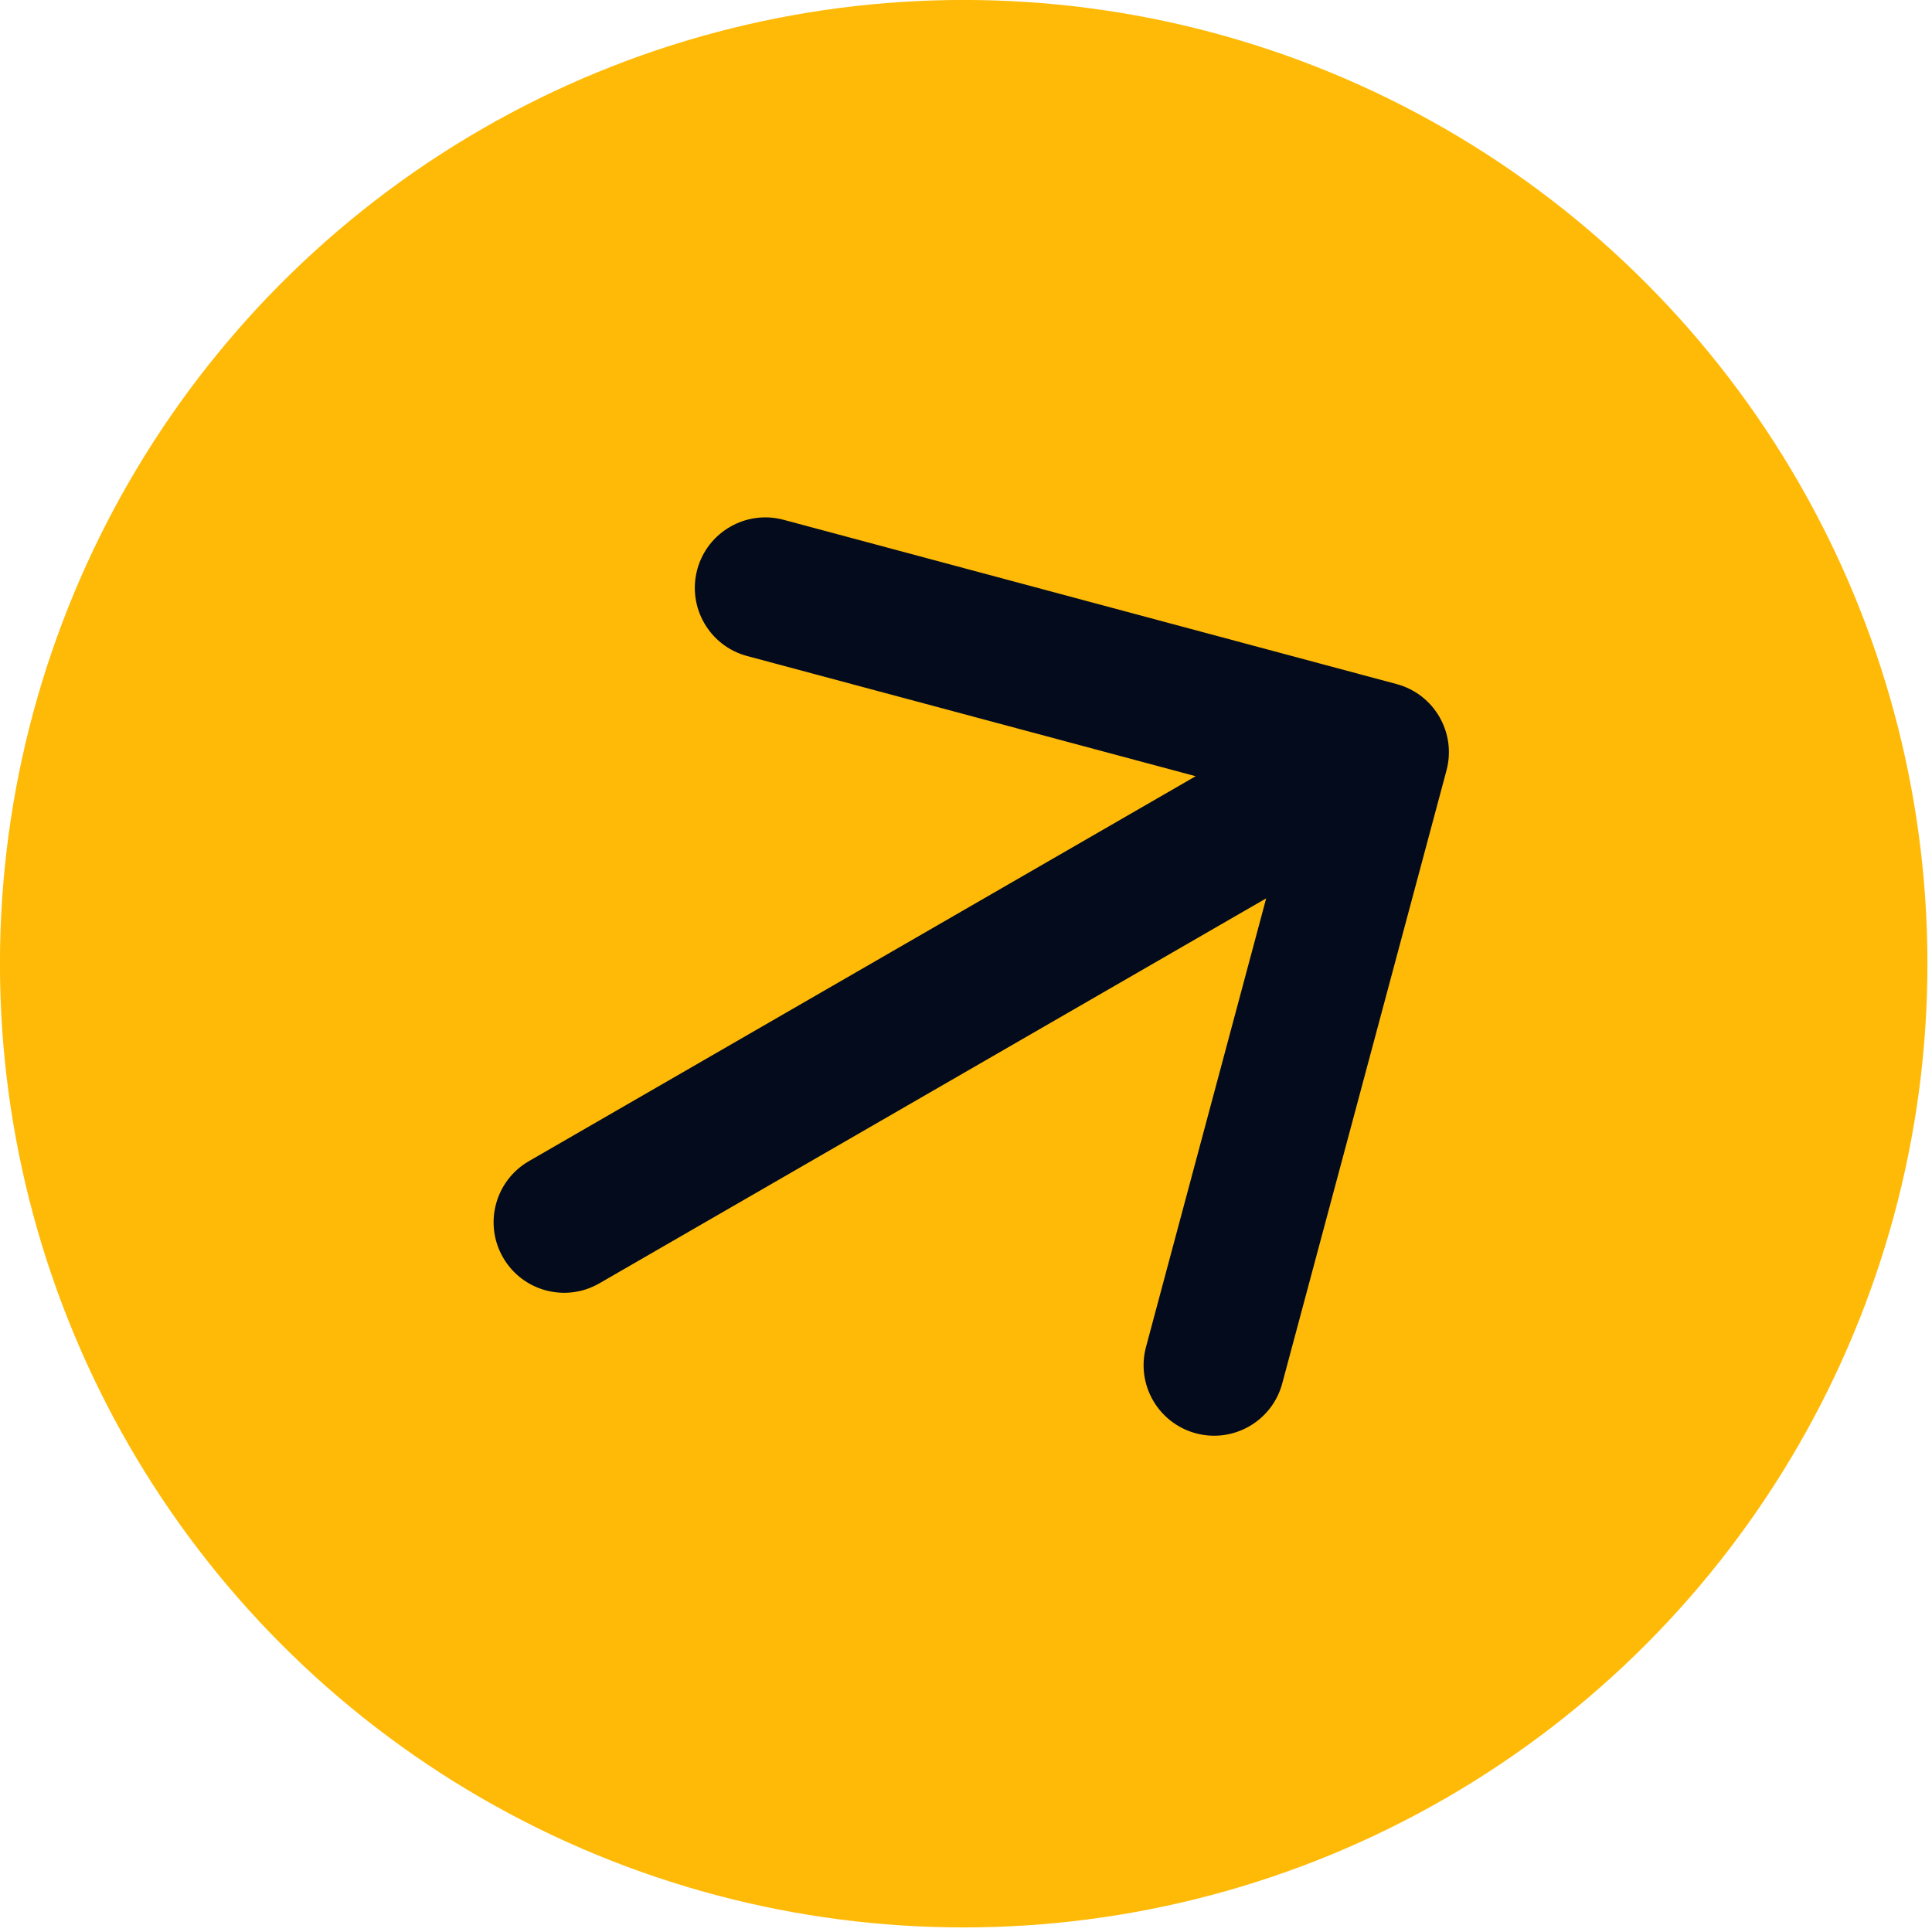 <svg width="41" height="41" viewBox="0 0 41 41" fill="none" xmlns="http://www.w3.org/2000/svg">
<circle cx="20.451" cy="20.451" r="19.953" fill="#FFBA08" stroke="#FFBA08" stroke-width="0.998"/>
<path d="M11.223 24.642C10.508 25.056 10.262 25.971 10.676 26.687C11.089 27.402 12.004 27.648 12.72 27.234L11.223 24.642ZM30.697 16.349C30.91 15.551 30.437 14.731 29.638 14.517L16.629 11.031C15.831 10.817 15.01 11.291 14.796 12.089C14.583 12.887 15.056 13.708 15.855 13.922L27.418 17.02L24.32 28.584C24.106 29.382 24.58 30.203 25.378 30.417C26.176 30.631 26.997 30.157 27.211 29.359L30.697 16.349ZM11.972 25.939L12.72 27.234L29.999 17.258L29.251 15.962L28.503 14.666L11.223 24.642L11.972 25.939Z" fill="#030B1D"/>
</svg>
